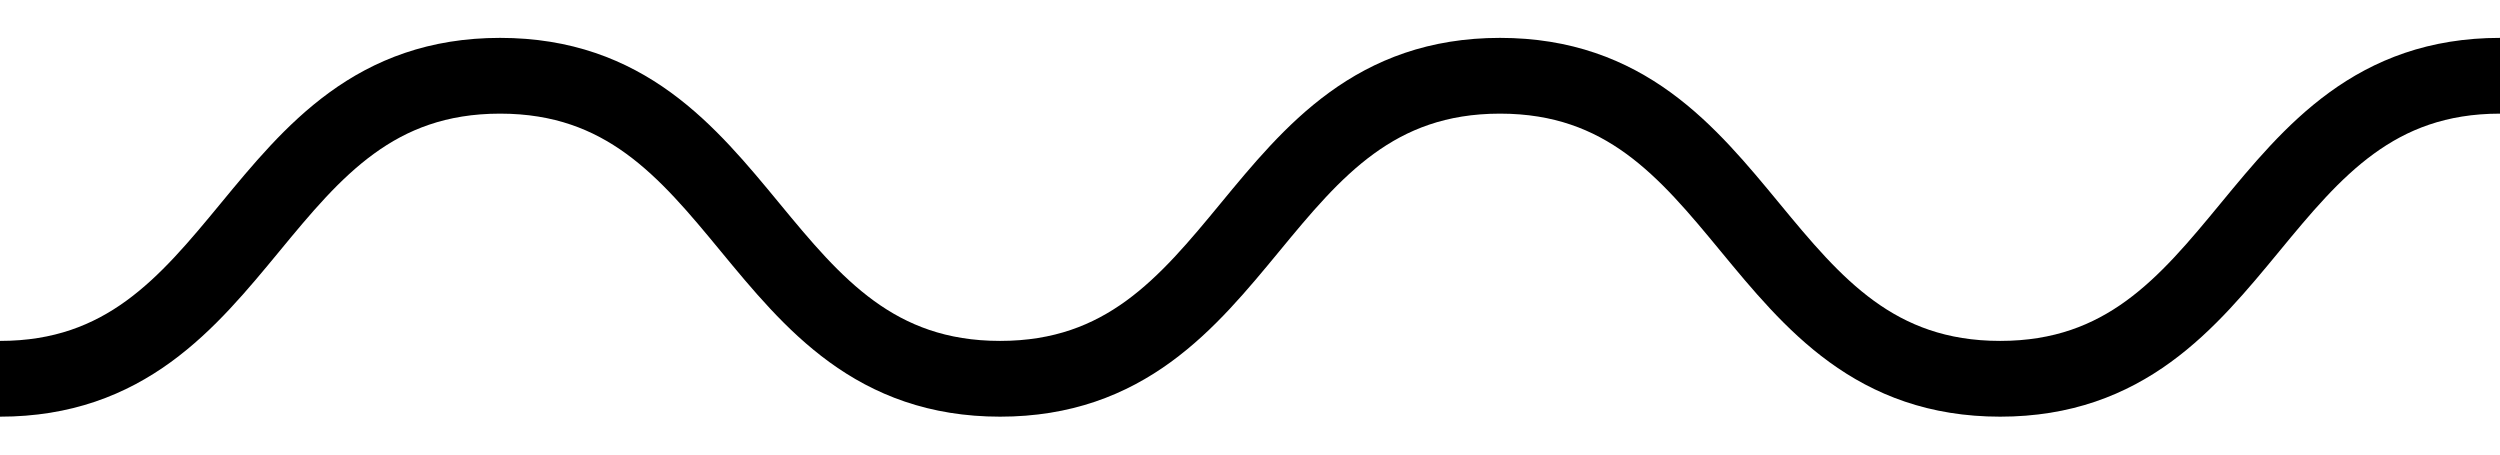 <svg width="33" height="6">
    <defs>
    <linearGradient id="gradient" x1="0%" y1="0%" x2="100%" y2="0%">
        <stop offset="0%" stopColor="#FE4F70"></stop>
        <stop offset="100%" stopColor="#FFA387"></stop>
    </linearGradient>
    </defs>
    <path d="M33 1c-3.3 0-3.3 4-6.598 4C23.1 5 23.1 1 19.8 1c-3.3 0-3.3 4-6.599 4-3.3 0-3.3-4-6.6-4S3.303 5 0 5" stroke="url(#gradient)" strokeWidth="2" fill="none"></path>
</svg>